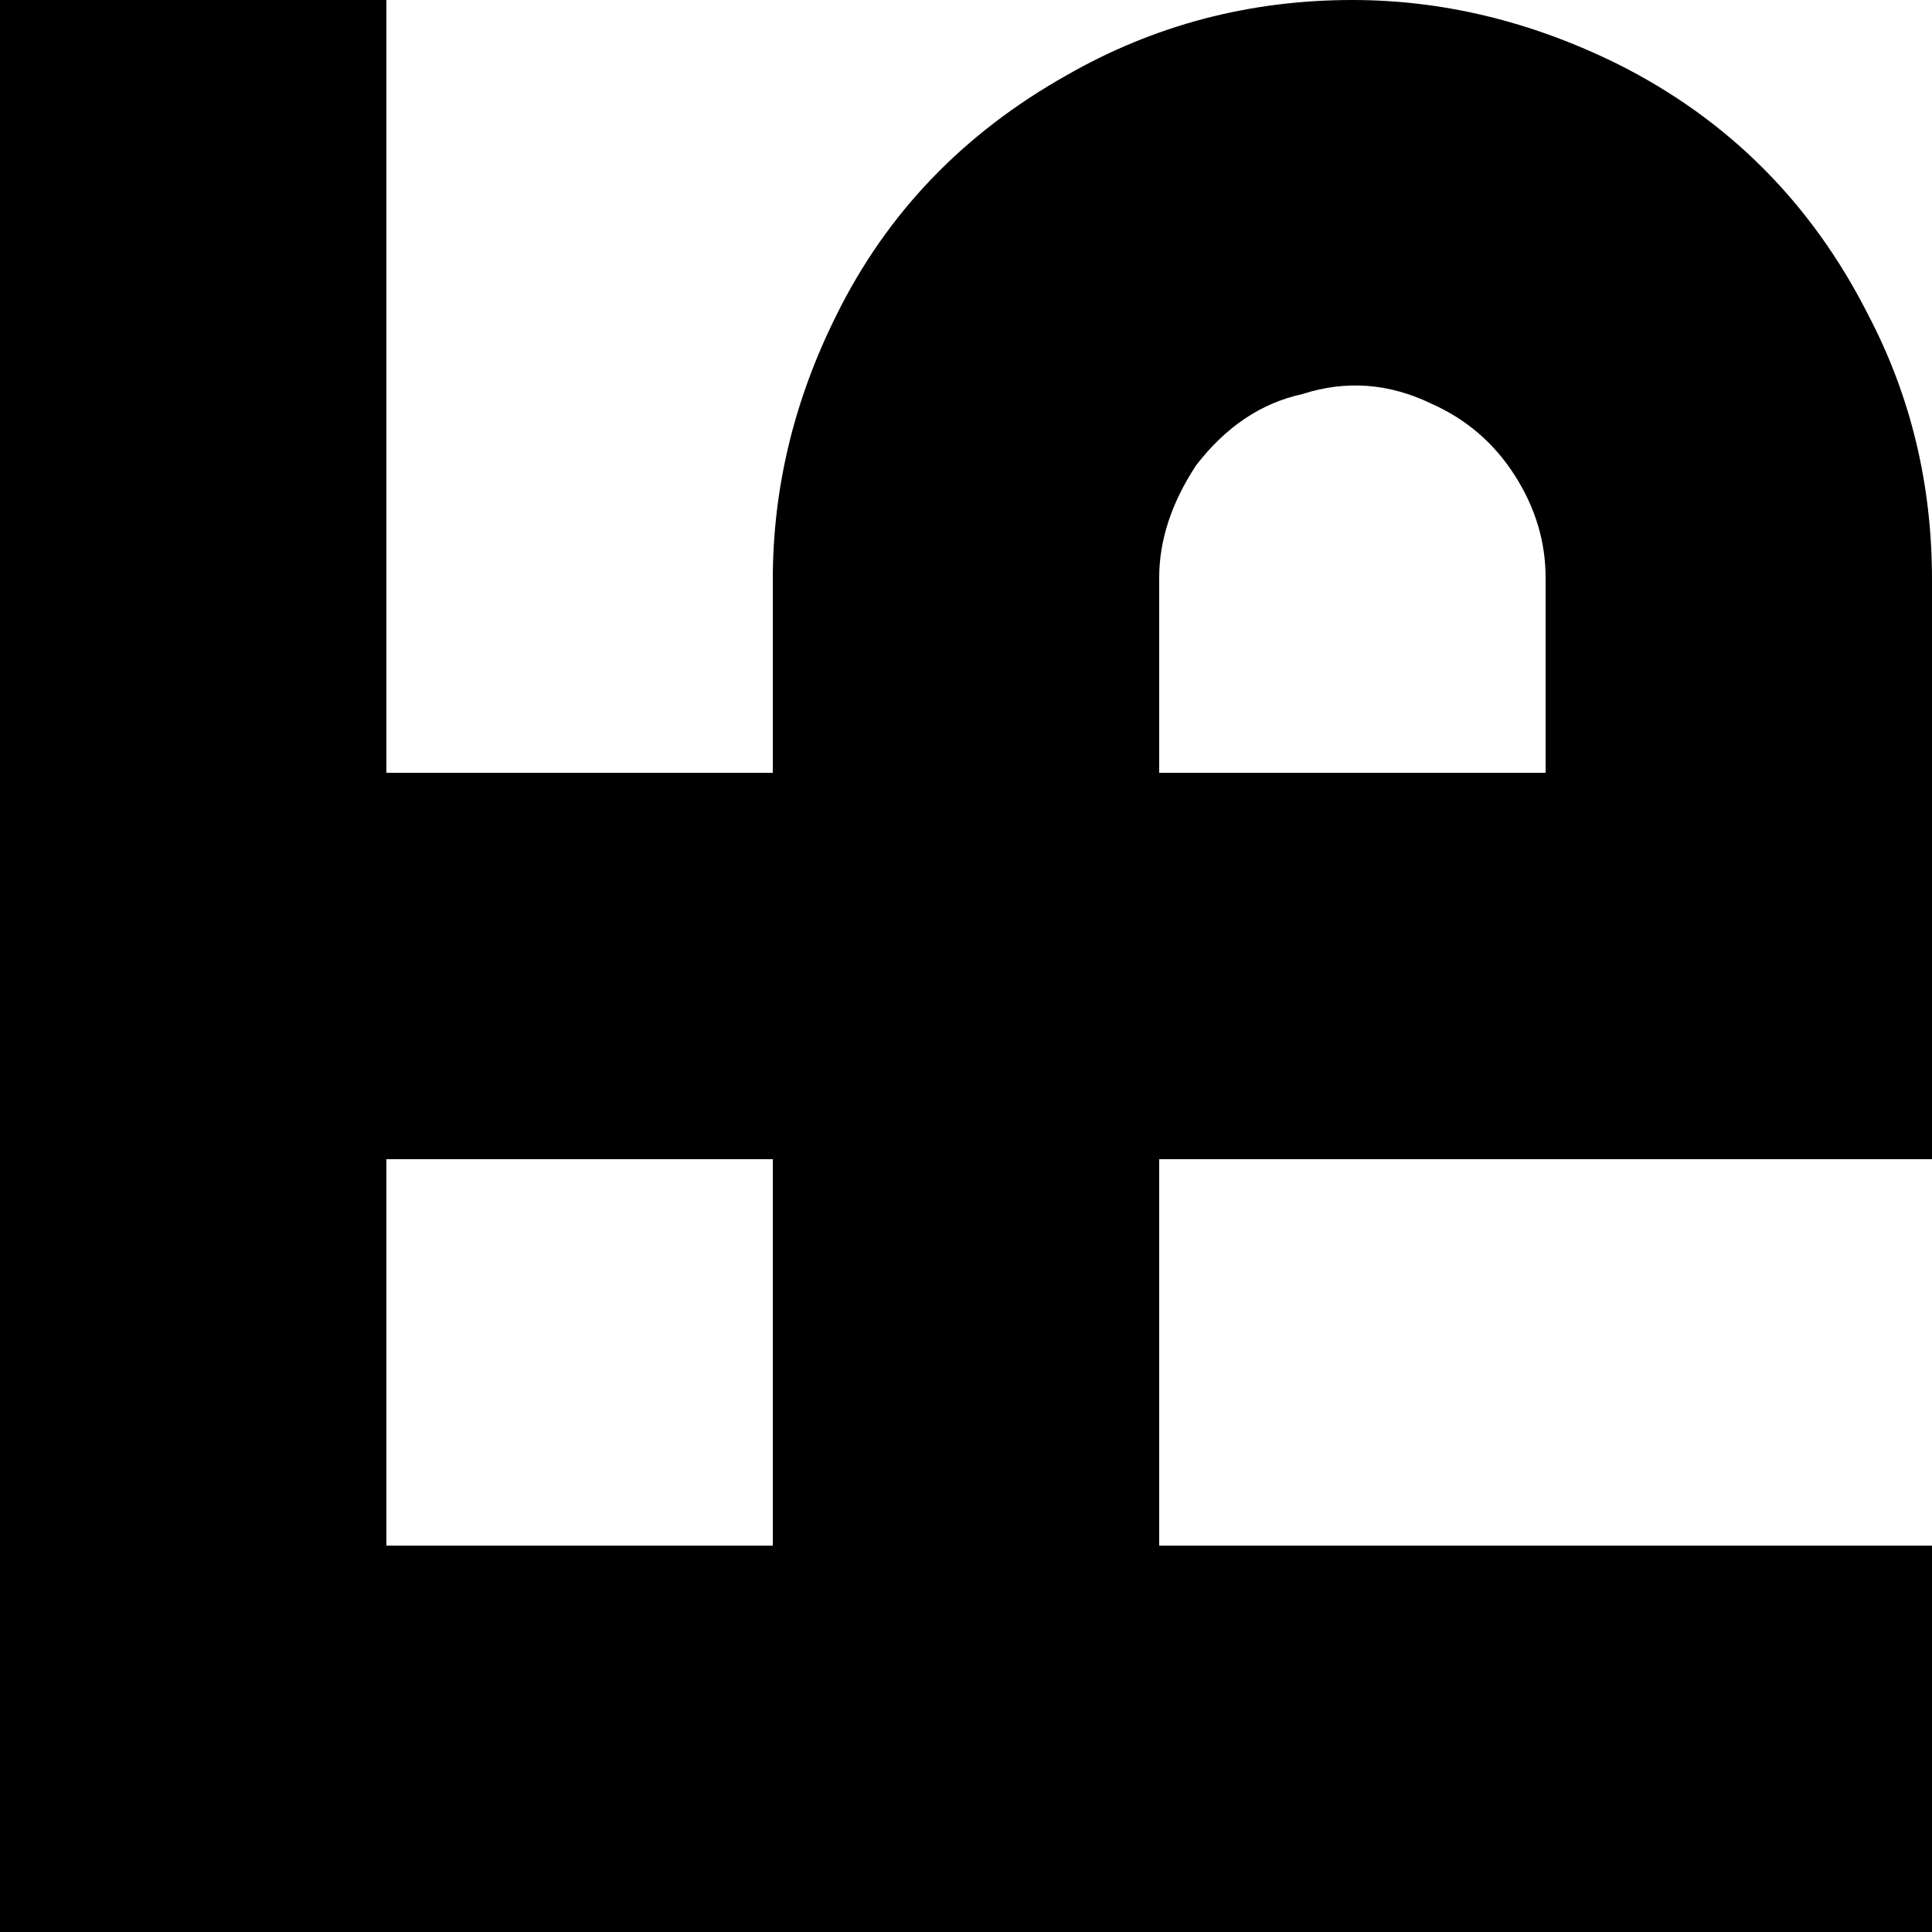 <svg viewBox="0 0 1000 1000" xmlns="http://www.w3.org/2000/svg">
  <defs>
    <path transform="scale(1, -1)" transform-origin="50% 50%" id="latin-capital-a-circumflex" horiz-adv-x="1000" d="M1000 400H600V200H1000V0H0V1000H200V600H400V700Q400 771 433 837Q472 916 552 961Q620 1000 700 1000Q770 1000 837 967Q923 924 967 837Q1000 774 1000 700V400ZM400 200V400H200V200H400ZM600 701V600H800V701Q800 729 784 754T741 791Q708 807 674 796Q642 789 619 759Q600 730 600 701Z" />
  </defs>
  <use href="#latin-capital-a-circumflex"></use>
</svg>